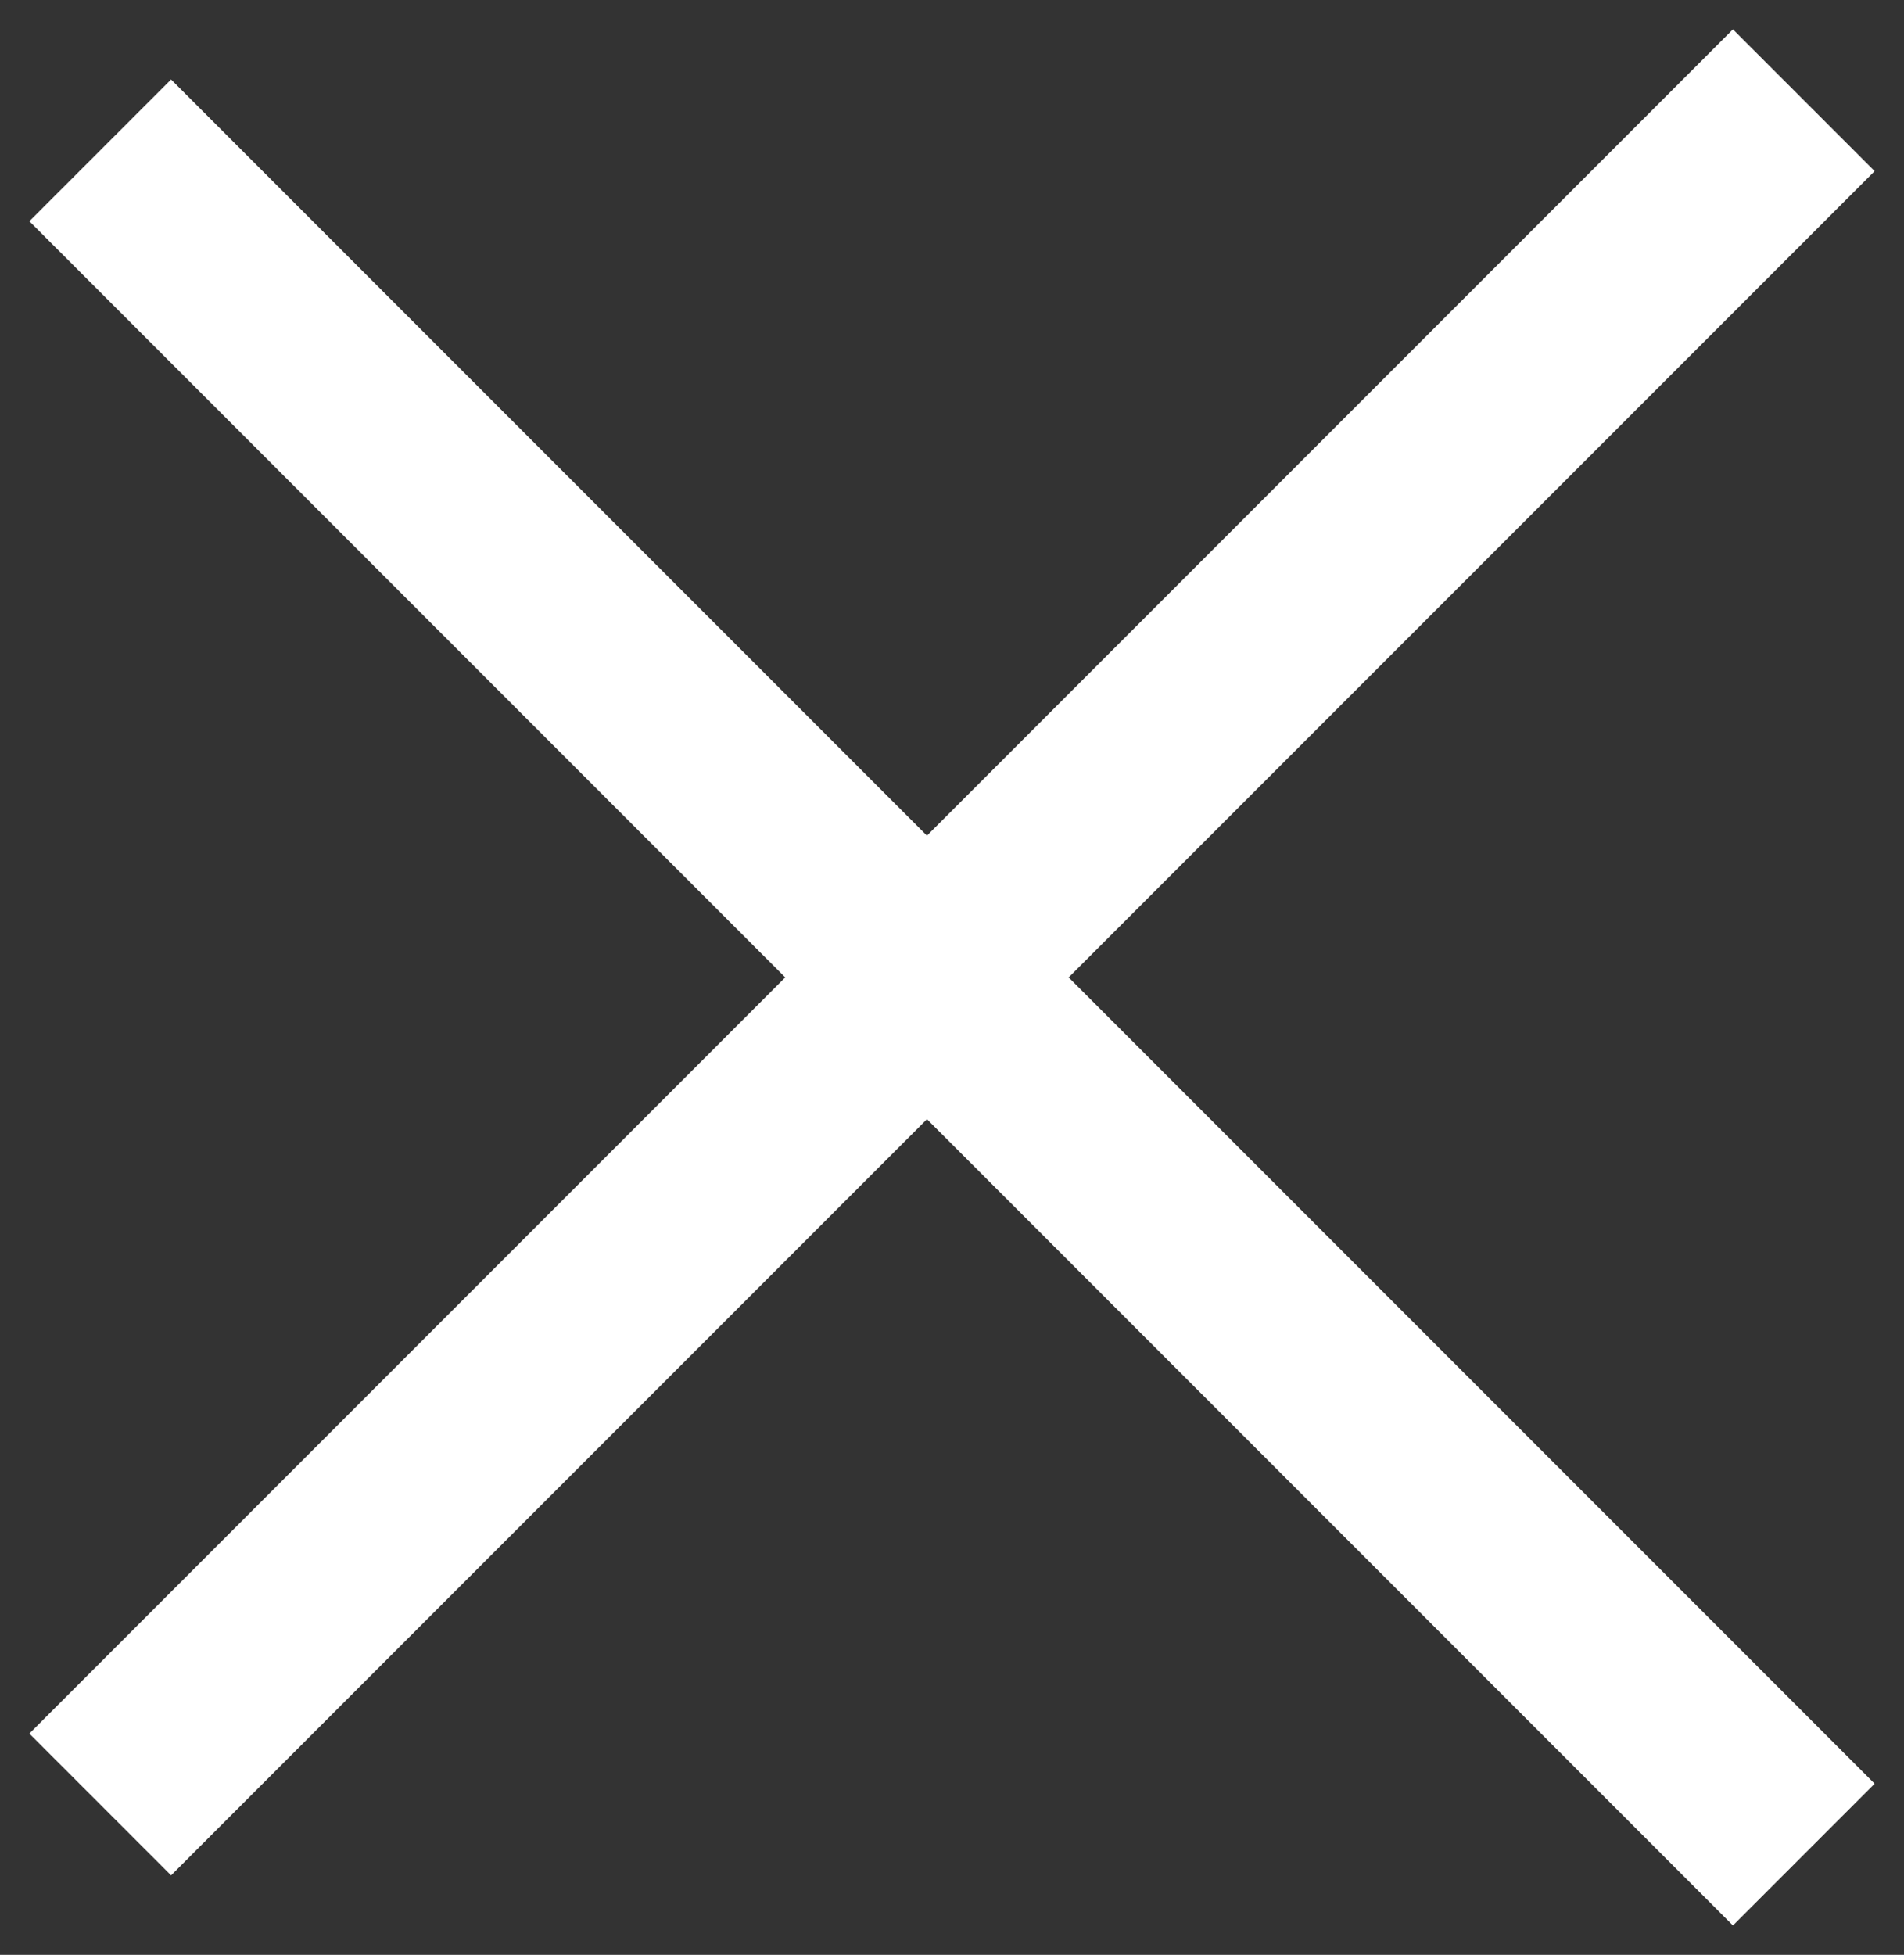 <svg width="38" height="39" viewBox="0 0 38 39" fill="none" xmlns="http://www.w3.org/2000/svg"><rect x="0" y="0" width="38" height="39" fill="#333333" stroke="none"/><path d="M2 3l34 34m0-35L2 36" stroke="#fff" stroke-width="4"/></svg>